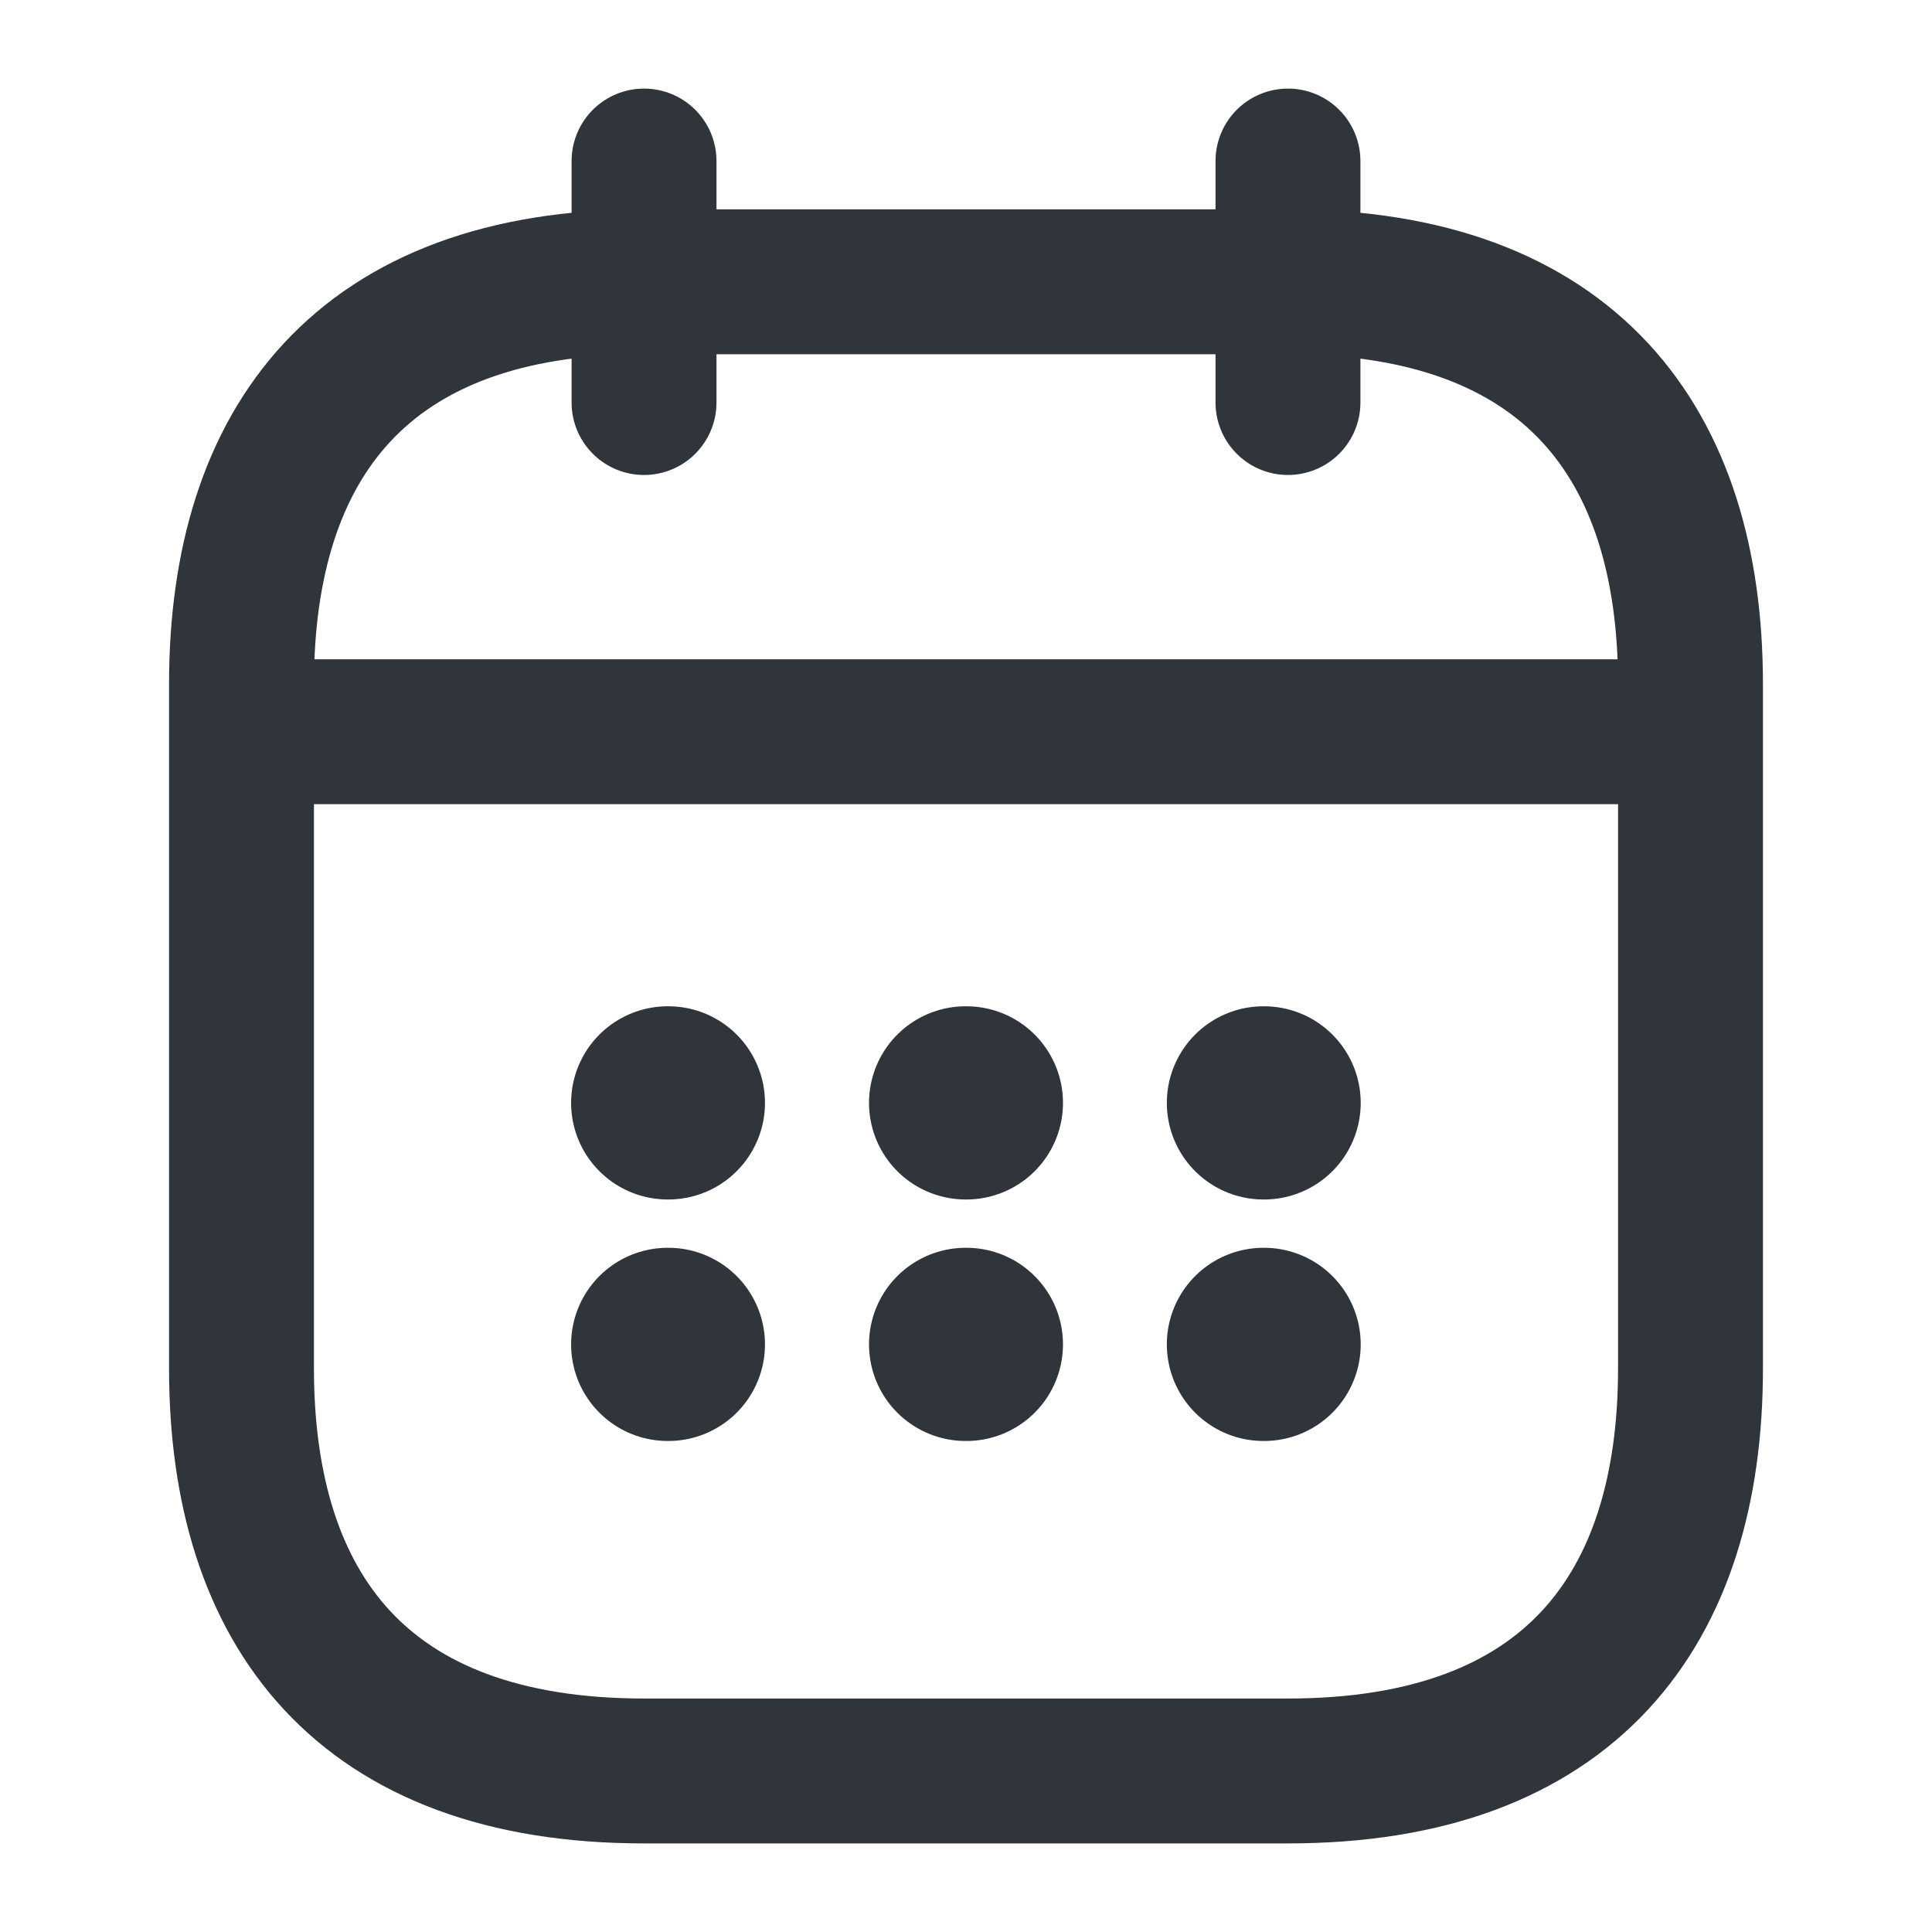 <svg width="20" height="20" viewBox="0 0 20 20" fill="none" xmlns="http://www.w3.org/2000/svg">
<path d="M6.667 1.667V4.167" stroke="#30353B" stroke-width="1.5" stroke-miterlimit="10" stroke-linecap="round" stroke-linejoin="round"/>
<path d="M13.333 1.667V4.167" stroke="#30353B" stroke-width="1.5" stroke-miterlimit="10" stroke-linecap="round" stroke-linejoin="round"/>
<path d="M2.917 7.575H17.083" stroke="#30353B" stroke-width="1.5" stroke-miterlimit="10" stroke-linecap="round" stroke-linejoin="round"/>
<path d="M17.5 7.083V14.167C17.5 16.667 16.25 18.333 13.333 18.333H6.667C3.75 18.333 2.5 16.667 2.5 14.167V7.083C2.5 4.583 3.75 2.917 6.667 2.917H13.333C16.25 2.917 17.5 4.583 17.5 7.083Z" stroke="#30353B" stroke-width="1.5" stroke-miterlimit="10" stroke-linecap="round" stroke-linejoin="round"/>
<path d="M13.079 11.417H13.086" stroke="#30353B" stroke-width="2" stroke-linecap="round" stroke-linejoin="round"/>
<path d="M13.079 13.917H13.086" stroke="#30353B" stroke-width="2" stroke-linecap="round" stroke-linejoin="round"/>
<path d="M9.996 11.417H10.004" stroke="#30353B" stroke-width="2" stroke-linecap="round" stroke-linejoin="round"/>
<path d="M9.996 13.917H10.004" stroke="#30353B" stroke-width="2" stroke-linecap="round" stroke-linejoin="round"/>
<path d="M6.912 11.417H6.919" stroke="#30353B" stroke-width="2" stroke-linecap="round" stroke-linejoin="round"/>
<path d="M6.912 13.917H6.919" stroke="#30353B" stroke-width="2" stroke-linecap="round" stroke-linejoin="round"/>
</svg>